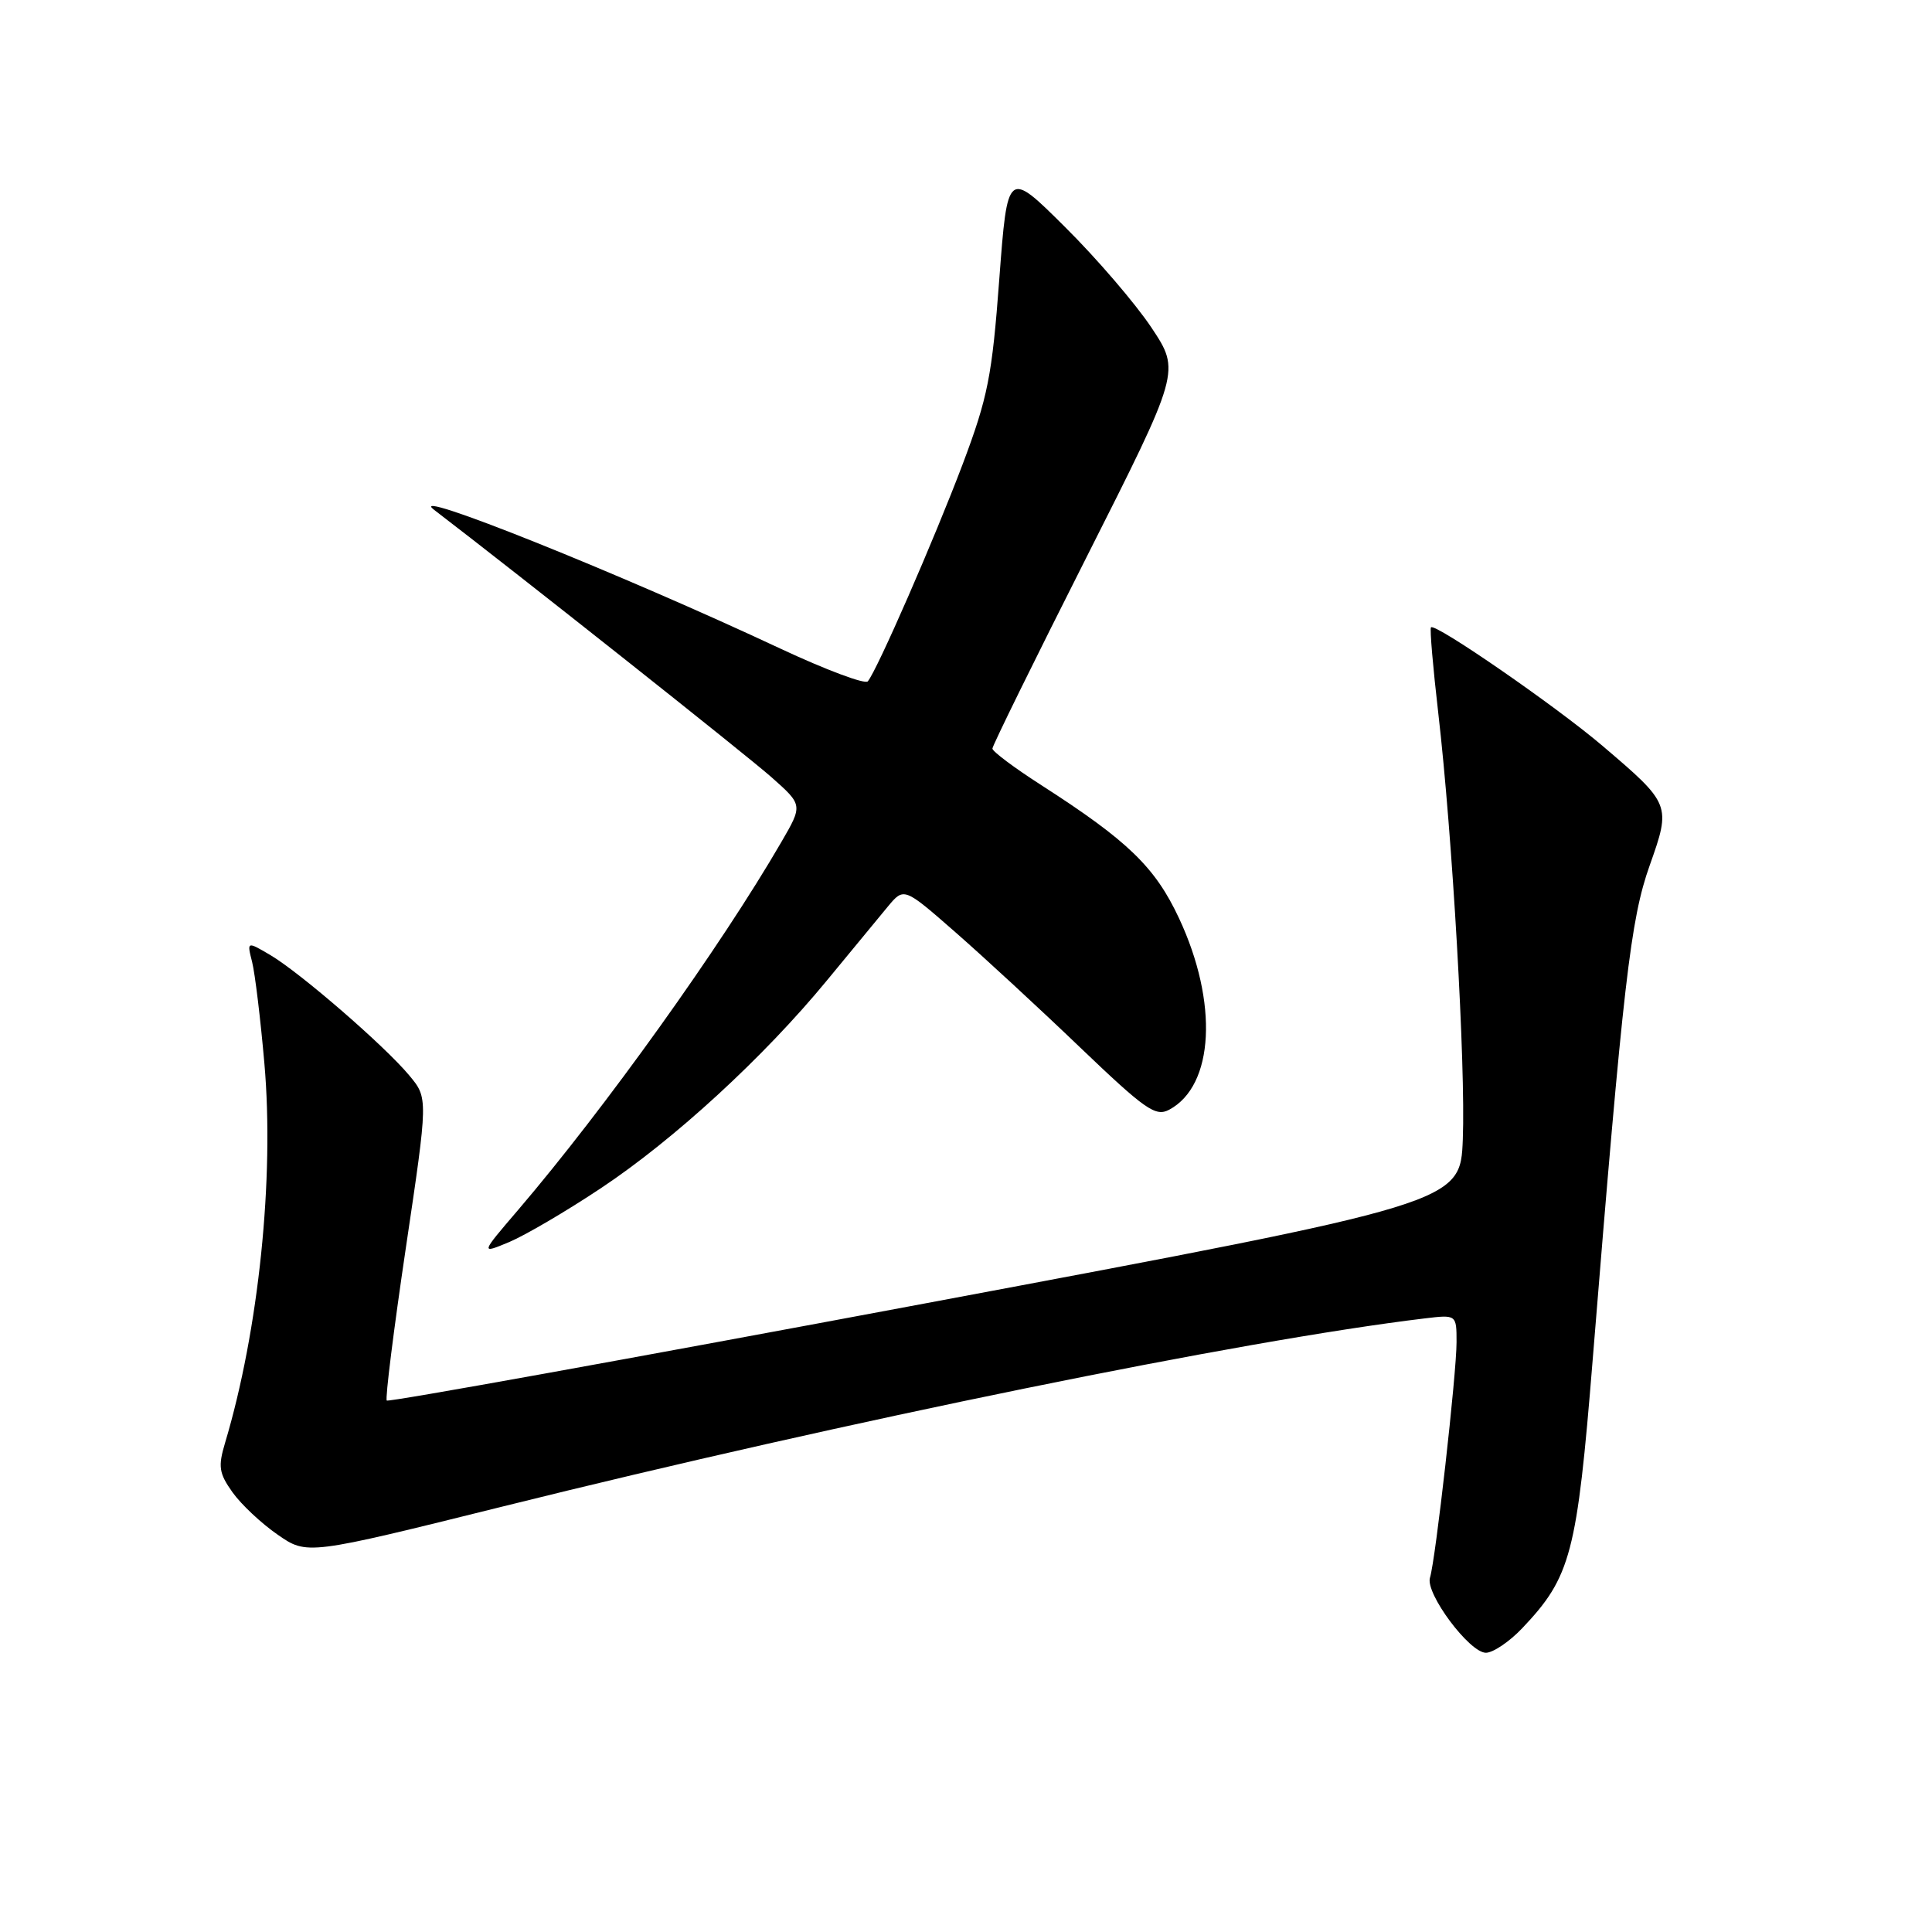 <?xml version="1.0" encoding="UTF-8" standalone="no"?>
<!DOCTYPE svg PUBLIC "-//W3C//DTD SVG 1.1//EN" "http://www.w3.org/Graphics/SVG/1.1/DTD/svg11.dtd" >
<svg xmlns="http://www.w3.org/2000/svg" xmlns:xlink="http://www.w3.org/1999/xlink" version="1.1" viewBox="0 0 256 256">
 <g >
 <path fill="currentColor"
d=" M 201.70 215.75 C 208.16 208.94 208.96 205.90 211.04 180.16 C 215.09 130.16 216.05 121.82 218.59 114.68 C 221.44 106.65 221.40 106.54 212.33 98.82 C 206.19 93.59 190.12 82.49 189.61 83.13 C 189.44 83.33 189.88 88.45 190.58 94.50 C 192.45 110.63 194.21 141.23 193.83 150.96 C 193.50 159.42 193.50 159.42 122.58 172.71 C 83.58 180.02 51.48 185.81 51.25 185.58 C 51.02 185.36 52.16 176.24 53.78 165.33 C 56.73 145.50 56.73 145.50 54.23 142.50 C 50.98 138.59 39.79 128.90 35.82 126.55 C 32.71 124.72 32.71 124.72 33.41 127.48 C 33.79 129.00 34.52 135.03 35.03 140.88 C 36.37 156.09 34.28 176.29 29.83 191.16 C 28.88 194.33 29.01 195.21 30.81 197.74 C 31.95 199.34 34.64 201.87 36.79 203.35 C 40.69 206.06 40.69 206.06 66.69 199.60 C 112.22 188.28 164.59 177.60 188.75 174.70 C 193.00 174.19 193.00 174.19 193.00 177.85 C 193.00 182.03 190.22 206.71 189.48 209.05 C 188.83 211.11 194.71 219.00 196.89 219.00 C 197.83 219.00 200.00 217.54 201.70 215.75 Z  M 79.61 157.45 C 89.35 150.98 101.21 140.07 109.55 129.94 C 112.82 125.96 116.46 121.55 117.64 120.13 C 119.78 117.56 119.78 117.56 126.60 123.53 C 130.35 126.81 137.80 133.69 143.15 138.82 C 151.77 147.06 153.12 148.01 154.93 147.04 C 160.89 143.85 161.45 132.84 156.23 121.68 C 153.06 114.89 149.45 111.41 138.00 104.05 C 134.43 101.76 131.50 99.57 131.50 99.19 C 131.50 98.81 137.11 87.41 143.96 73.85 C 156.41 49.19 156.41 49.19 152.58 43.42 C 150.47 40.25 145.32 34.24 141.12 30.08 C 133.50 22.50 133.50 22.50 132.41 37.00 C 131.45 49.86 130.90 52.63 127.56 61.50 C 123.81 71.43 116.23 88.79 114.99 90.28 C 114.63 90.71 109.43 88.76 103.42 85.95 C 82.19 76.00 53.55 64.52 57.50 67.54 C 68.56 76.00 98.99 100.11 102.23 102.99 C 106.38 106.67 106.38 106.67 103.53 111.58 C 95.53 125.38 80.16 146.86 68.64 160.34 C 63.65 166.17 63.65 166.17 67.49 164.57 C 69.60 163.68 75.06 160.48 79.61 157.45 Z "/>
</g>
</svg>